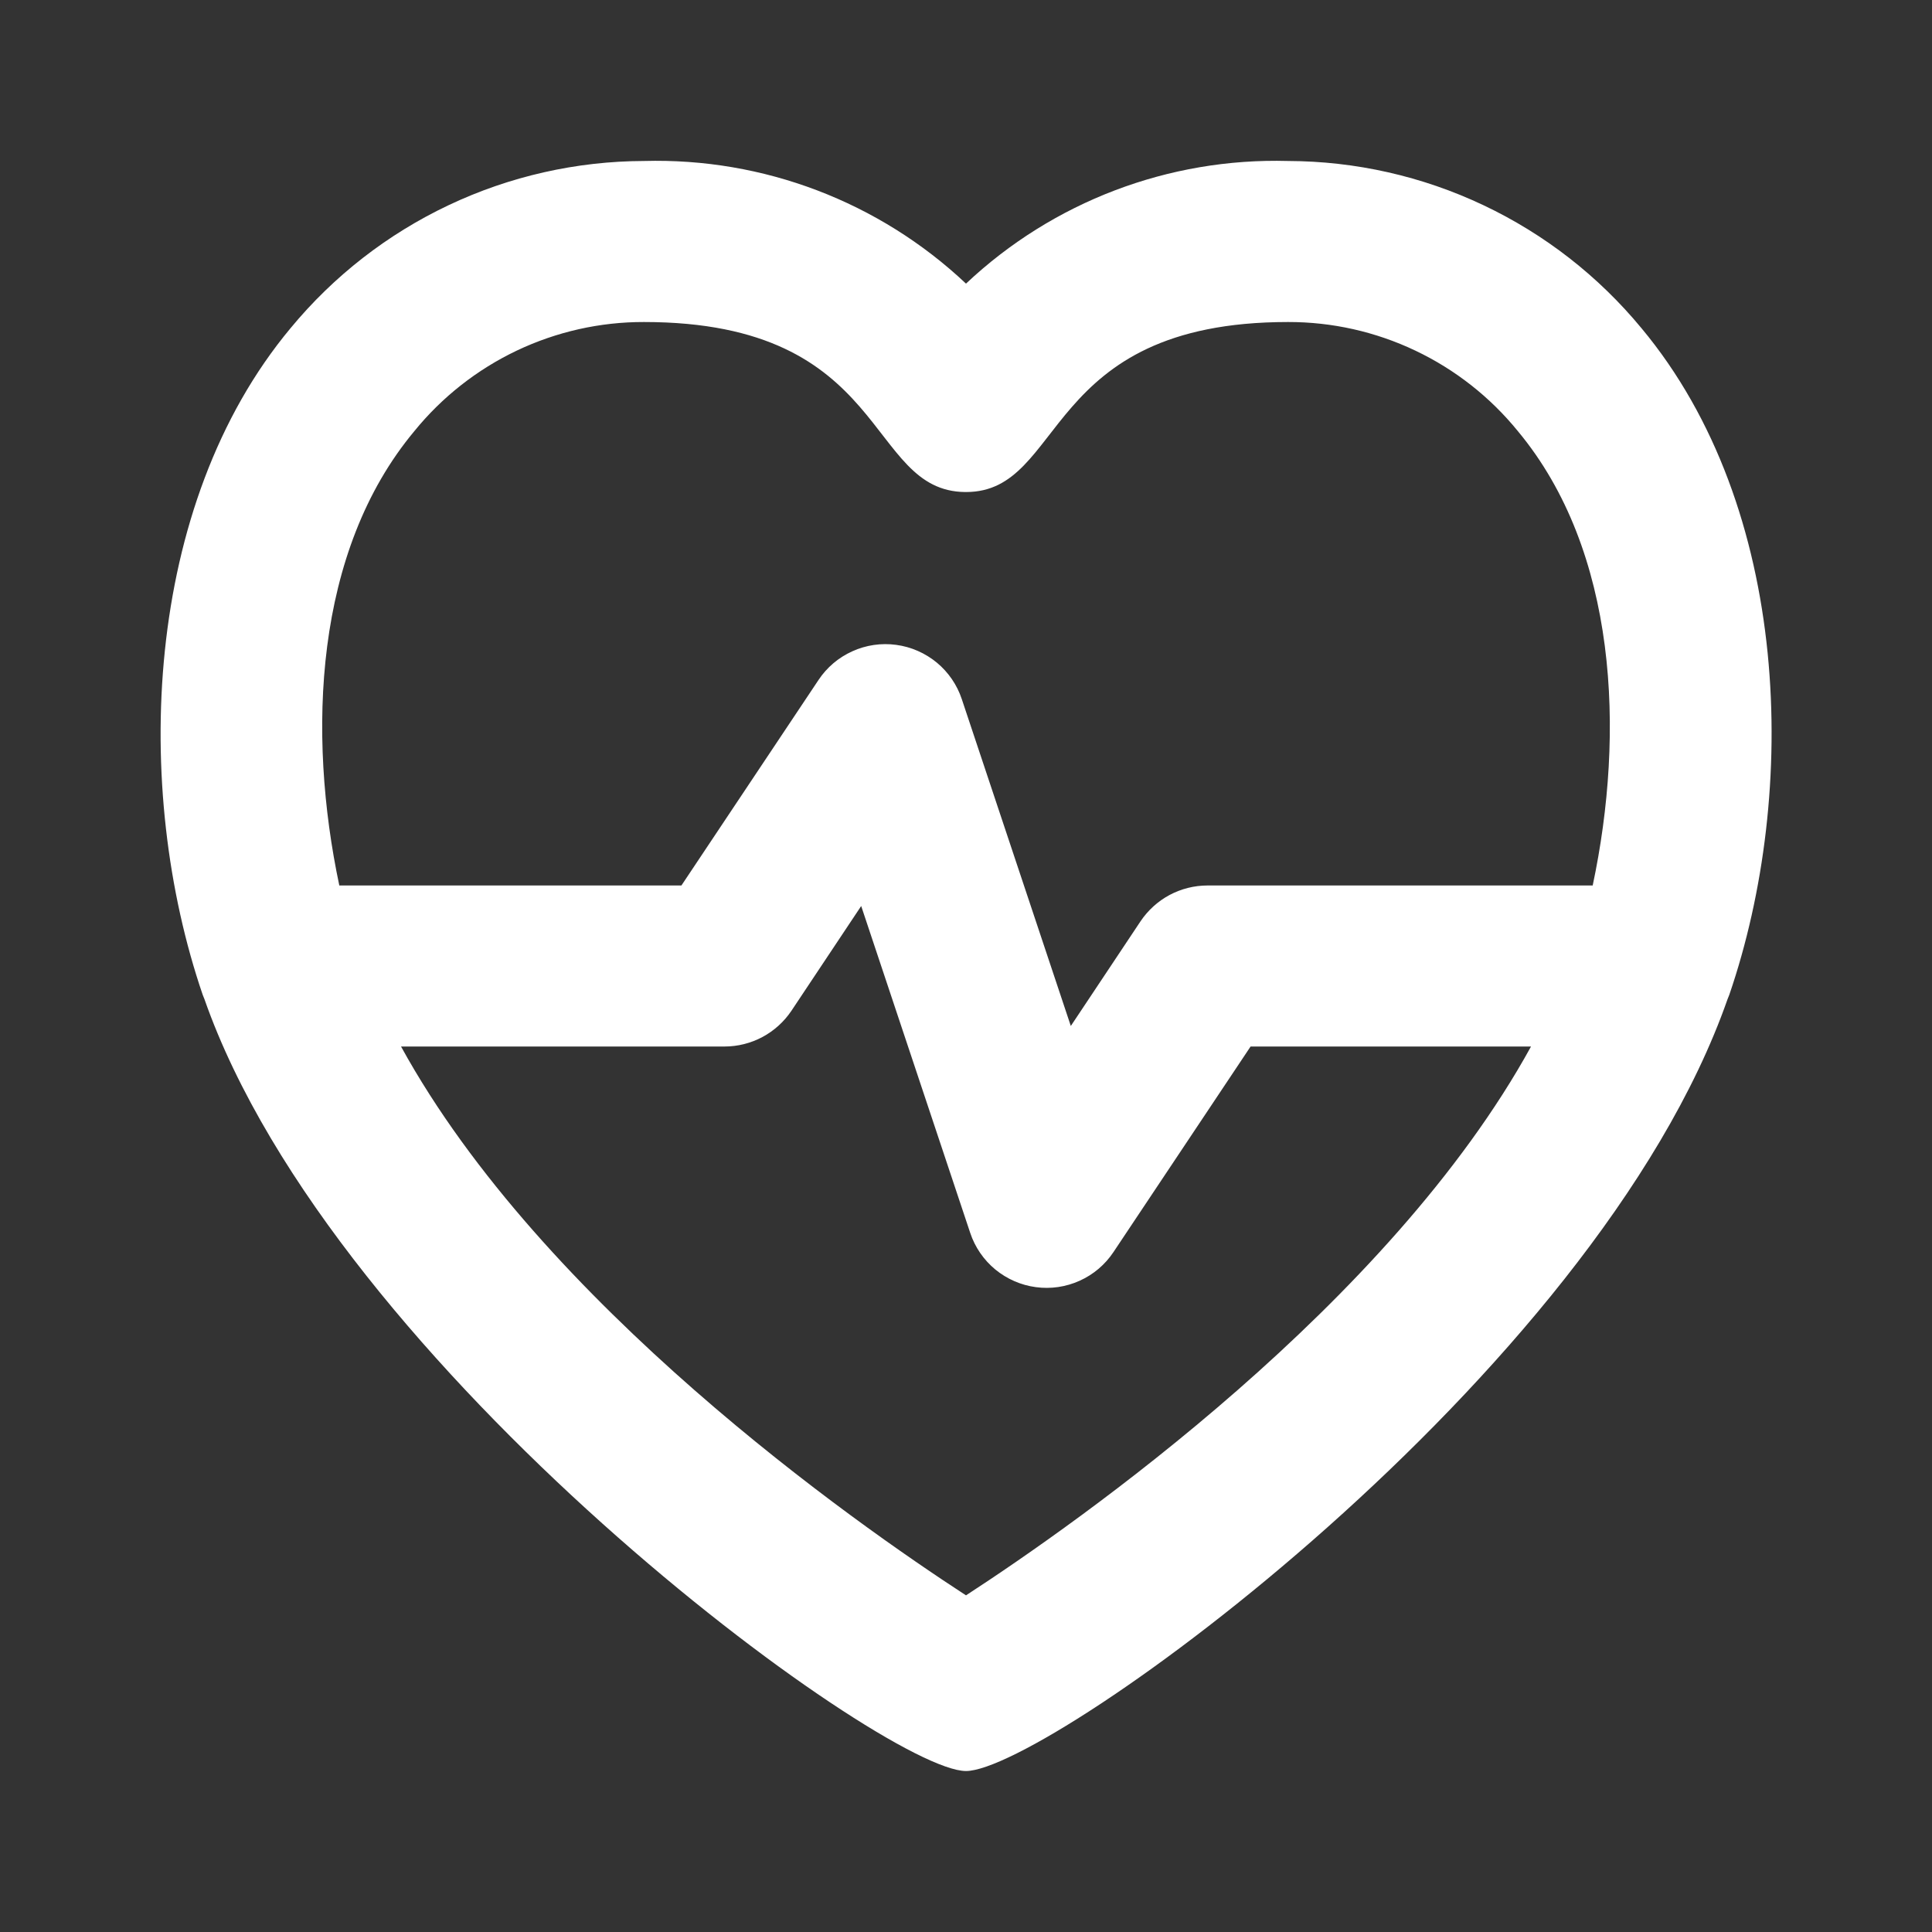 <svg width="40" height="40" viewBox="0 0 40 40" fill="none" xmlns="http://www.w3.org/2000/svg">
<rect x="0" y="0" width="40" height="40" fill="#333333" stroke="none"/>
<path d="M26.667 3.333C24.196 3.265 21.799 4.177 20 5.872C18.201 4.177 15.804 3.265 13.333 3.333C11.934 3.337 10.553 3.649 9.288 4.248C8.023 4.846 6.906 5.716 6.015 6.795C2.96 10.46 2.738 16.333 4.197 20.597C4.21 20.627 4.22 20.657 4.233 20.687C6.912 28.333 18.272 36.667 20 36.667C21.698 36.667 33.025 28.517 35.767 20.687C35.78 20.657 35.79 20.627 35.803 20.597C37.242 16.402 37.087 10.515 33.985 6.795C33.094 5.716 31.977 4.846 30.712 4.248C29.447 3.649 28.066 3.337 26.667 3.333ZM20 33.03C17.682 31.523 11.232 27 8.303 21.667H15C15.274 21.667 15.544 21.599 15.786 21.47C16.028 21.34 16.234 21.153 16.387 20.925L17.83 18.758L20.087 25.525C20.185 25.821 20.365 26.083 20.605 26.282C20.846 26.48 21.137 26.608 21.446 26.649C21.755 26.691 22.069 26.645 22.354 26.516C22.638 26.388 22.88 26.183 23.053 25.923L25.892 21.667H31.698C28.768 27 22.318 31.523 20 33.03ZM32.975 18.333H25C24.726 18.333 24.456 18.401 24.214 18.53C23.972 18.66 23.766 18.847 23.613 19.075L22.17 21.242L19.913 14.475C19.815 14.179 19.635 13.917 19.395 13.718C19.154 13.52 18.863 13.392 18.554 13.351C18.245 13.309 17.931 13.355 17.647 13.484C17.362 13.612 17.12 13.817 16.947 14.077L14.108 18.333H7.025C6.358 15.182 6.505 11.412 8.577 8.928C9.151 8.221 9.876 7.651 10.699 7.259C11.522 6.868 12.422 6.665 13.333 6.667C18.445 6.667 17.912 10.167 19.982 10.187H20C22.073 10.187 21.548 6.667 26.667 6.667C27.578 6.665 28.479 6.867 29.303 7.259C30.126 7.65 30.852 8.22 31.427 8.928C33.487 11.403 33.647 15.167 32.975 18.333Z" fill="white"/>
</svg>
